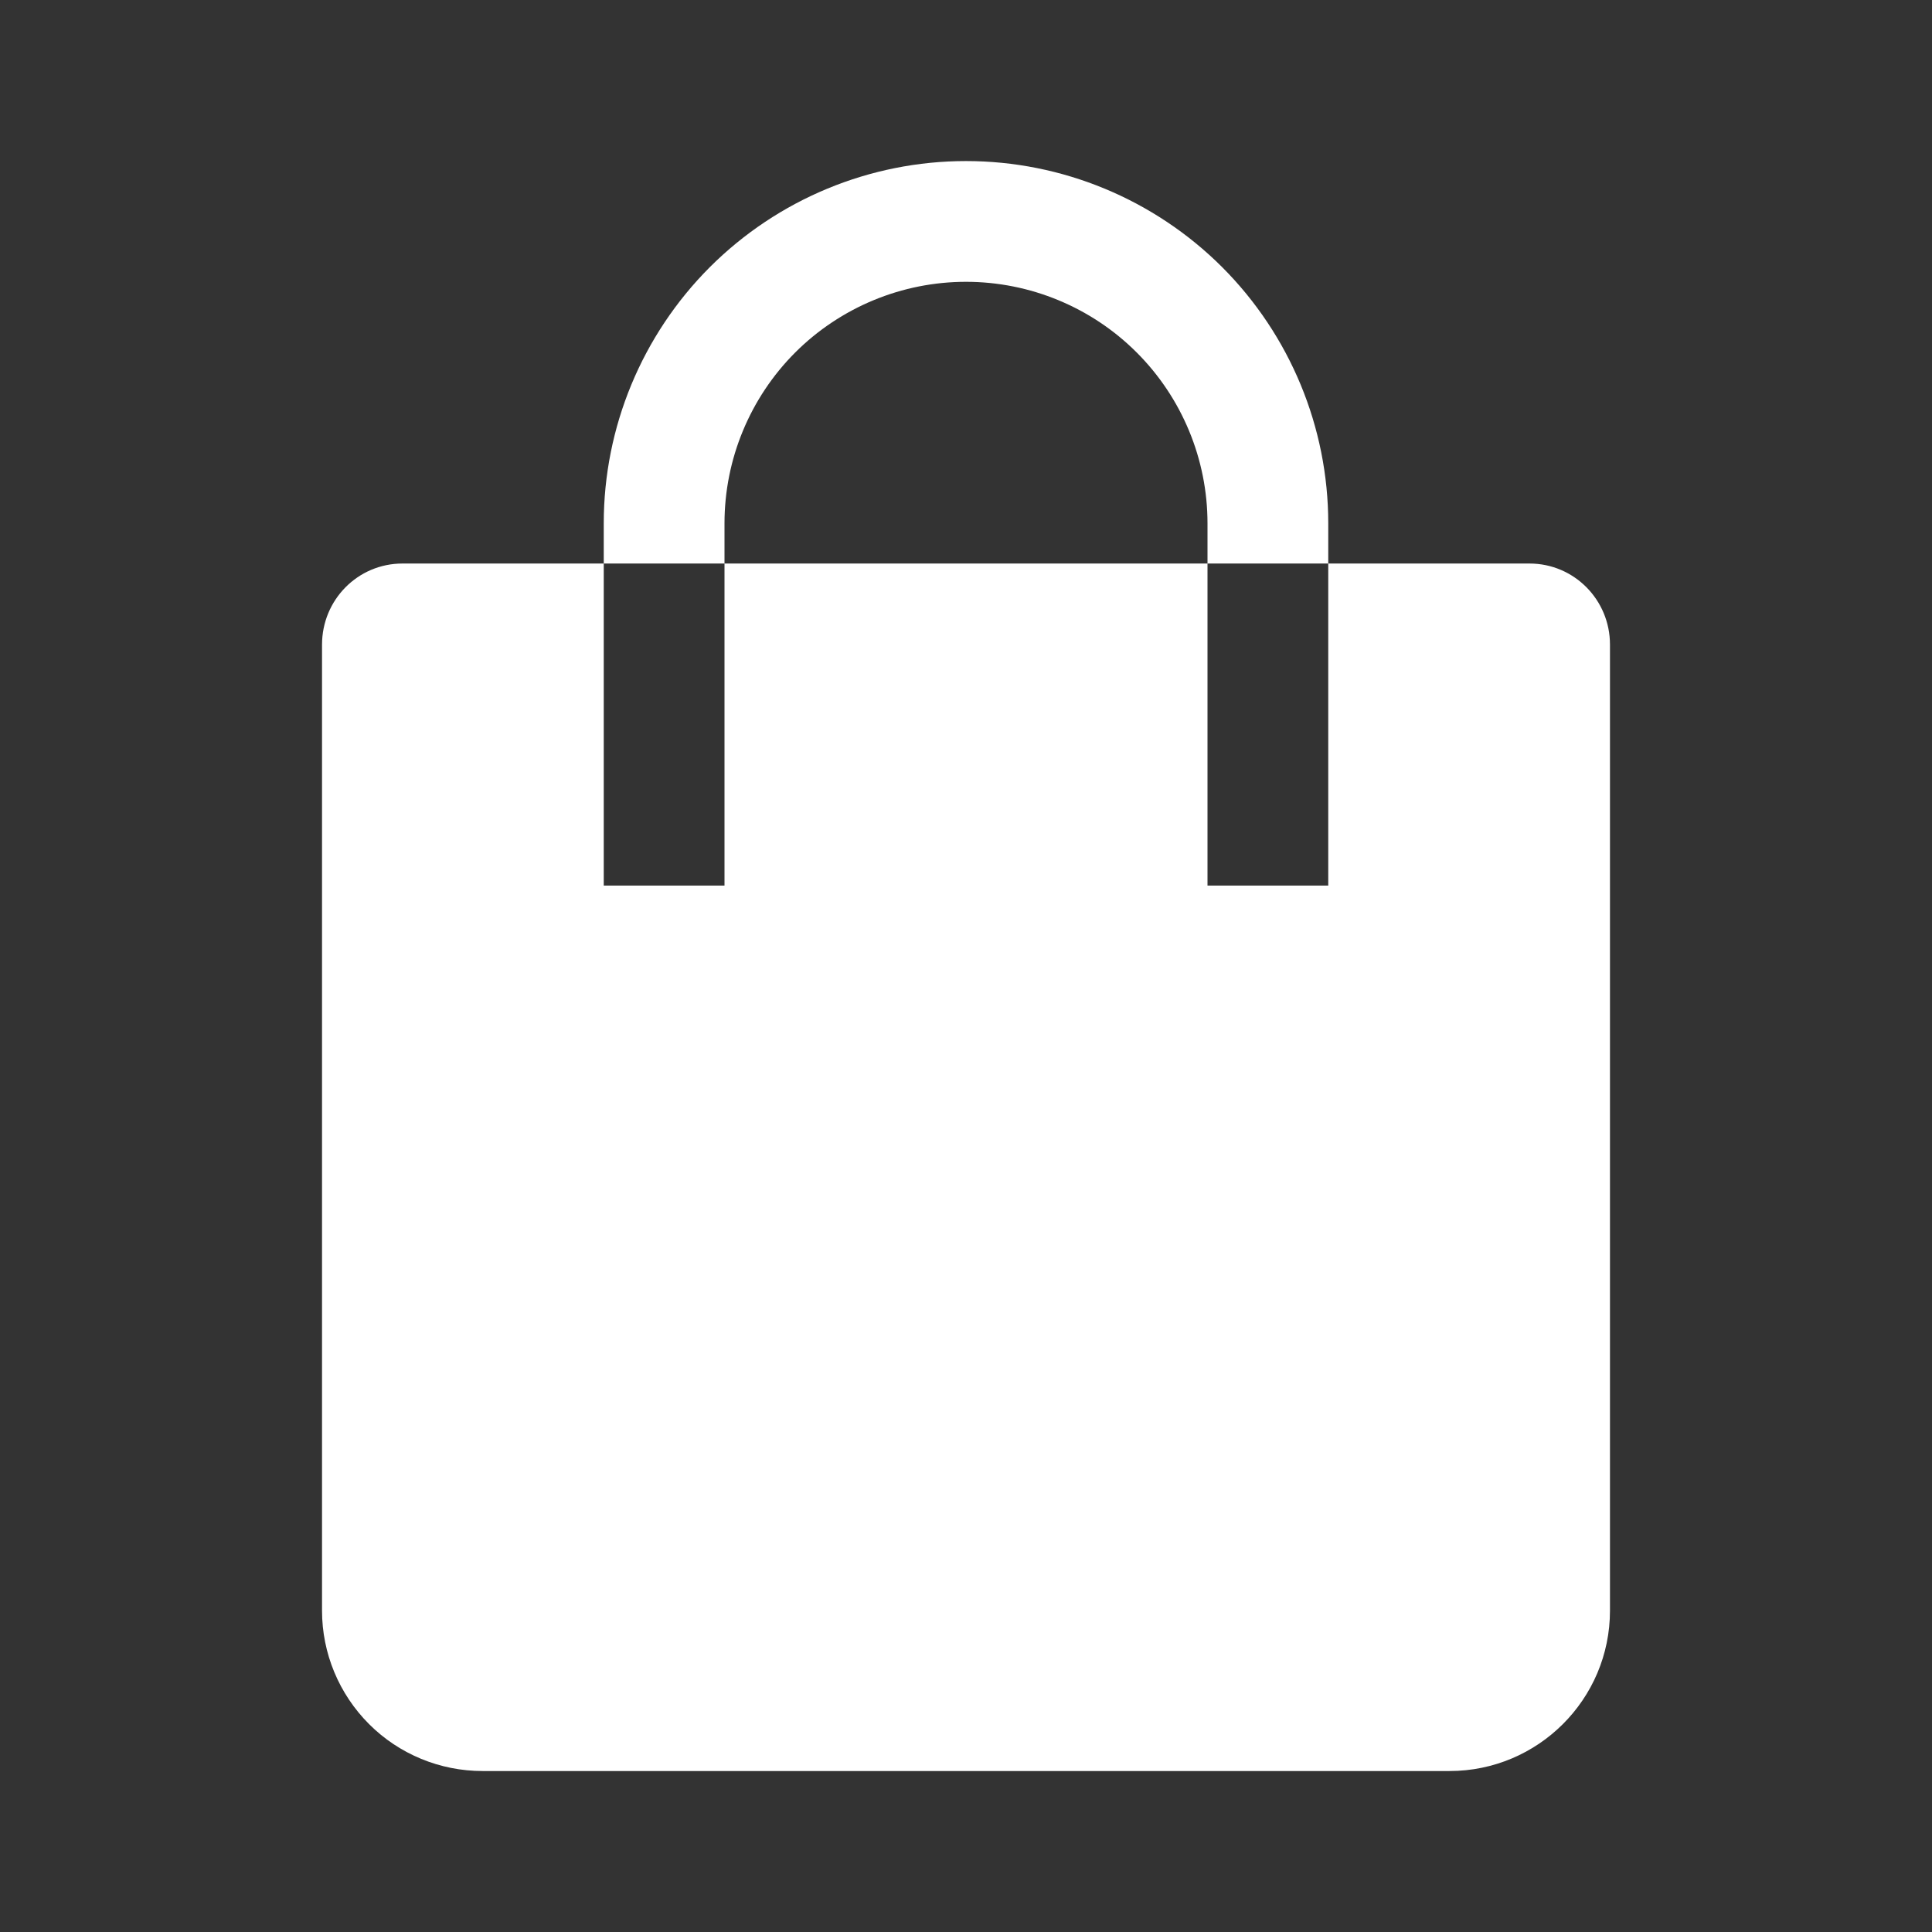 <svg width="22" height="22" viewBox="0 0 22 22" fill="none" xmlns="http://www.w3.org/2000/svg">
<rect x="0" y="0" width="22" height="22" fill="#333333" stroke="none"/>
<path fill-rule="evenodd" clip-rule="evenodd" d="M6.875 6.417V5.959C6.875 4.865 7.31 3.816 8.083 3.042C8.857 2.269 9.906 1.834 11 1.834C12.094 1.834 13.143 2.269 13.917 3.042C14.69 3.816 15.125 4.865 15.125 5.959V6.417H17.417C17.923 6.417 18.333 6.829 18.333 7.34V18.341C18.333 19.35 17.513 20.167 16.506 20.167H5.495C5.01 20.167 4.545 19.975 4.203 19.633C3.86 19.29 3.667 18.826 3.667 18.341V7.341C3.667 6.83 4.075 6.417 4.583 6.417H6.875ZM8.25 6.417H13.75V5.959C13.75 5.23 13.46 4.53 12.944 4.014C12.429 3.499 11.729 3.209 11 3.209C10.271 3.209 9.571 3.499 9.055 4.014C8.54 4.53 8.25 5.23 8.25 5.959V6.417ZM6.875 6.417V10.084H8.25V6.417H6.875ZM13.75 6.417V10.084H15.125V6.417H13.75Z" fill="white"/>
</svg>
